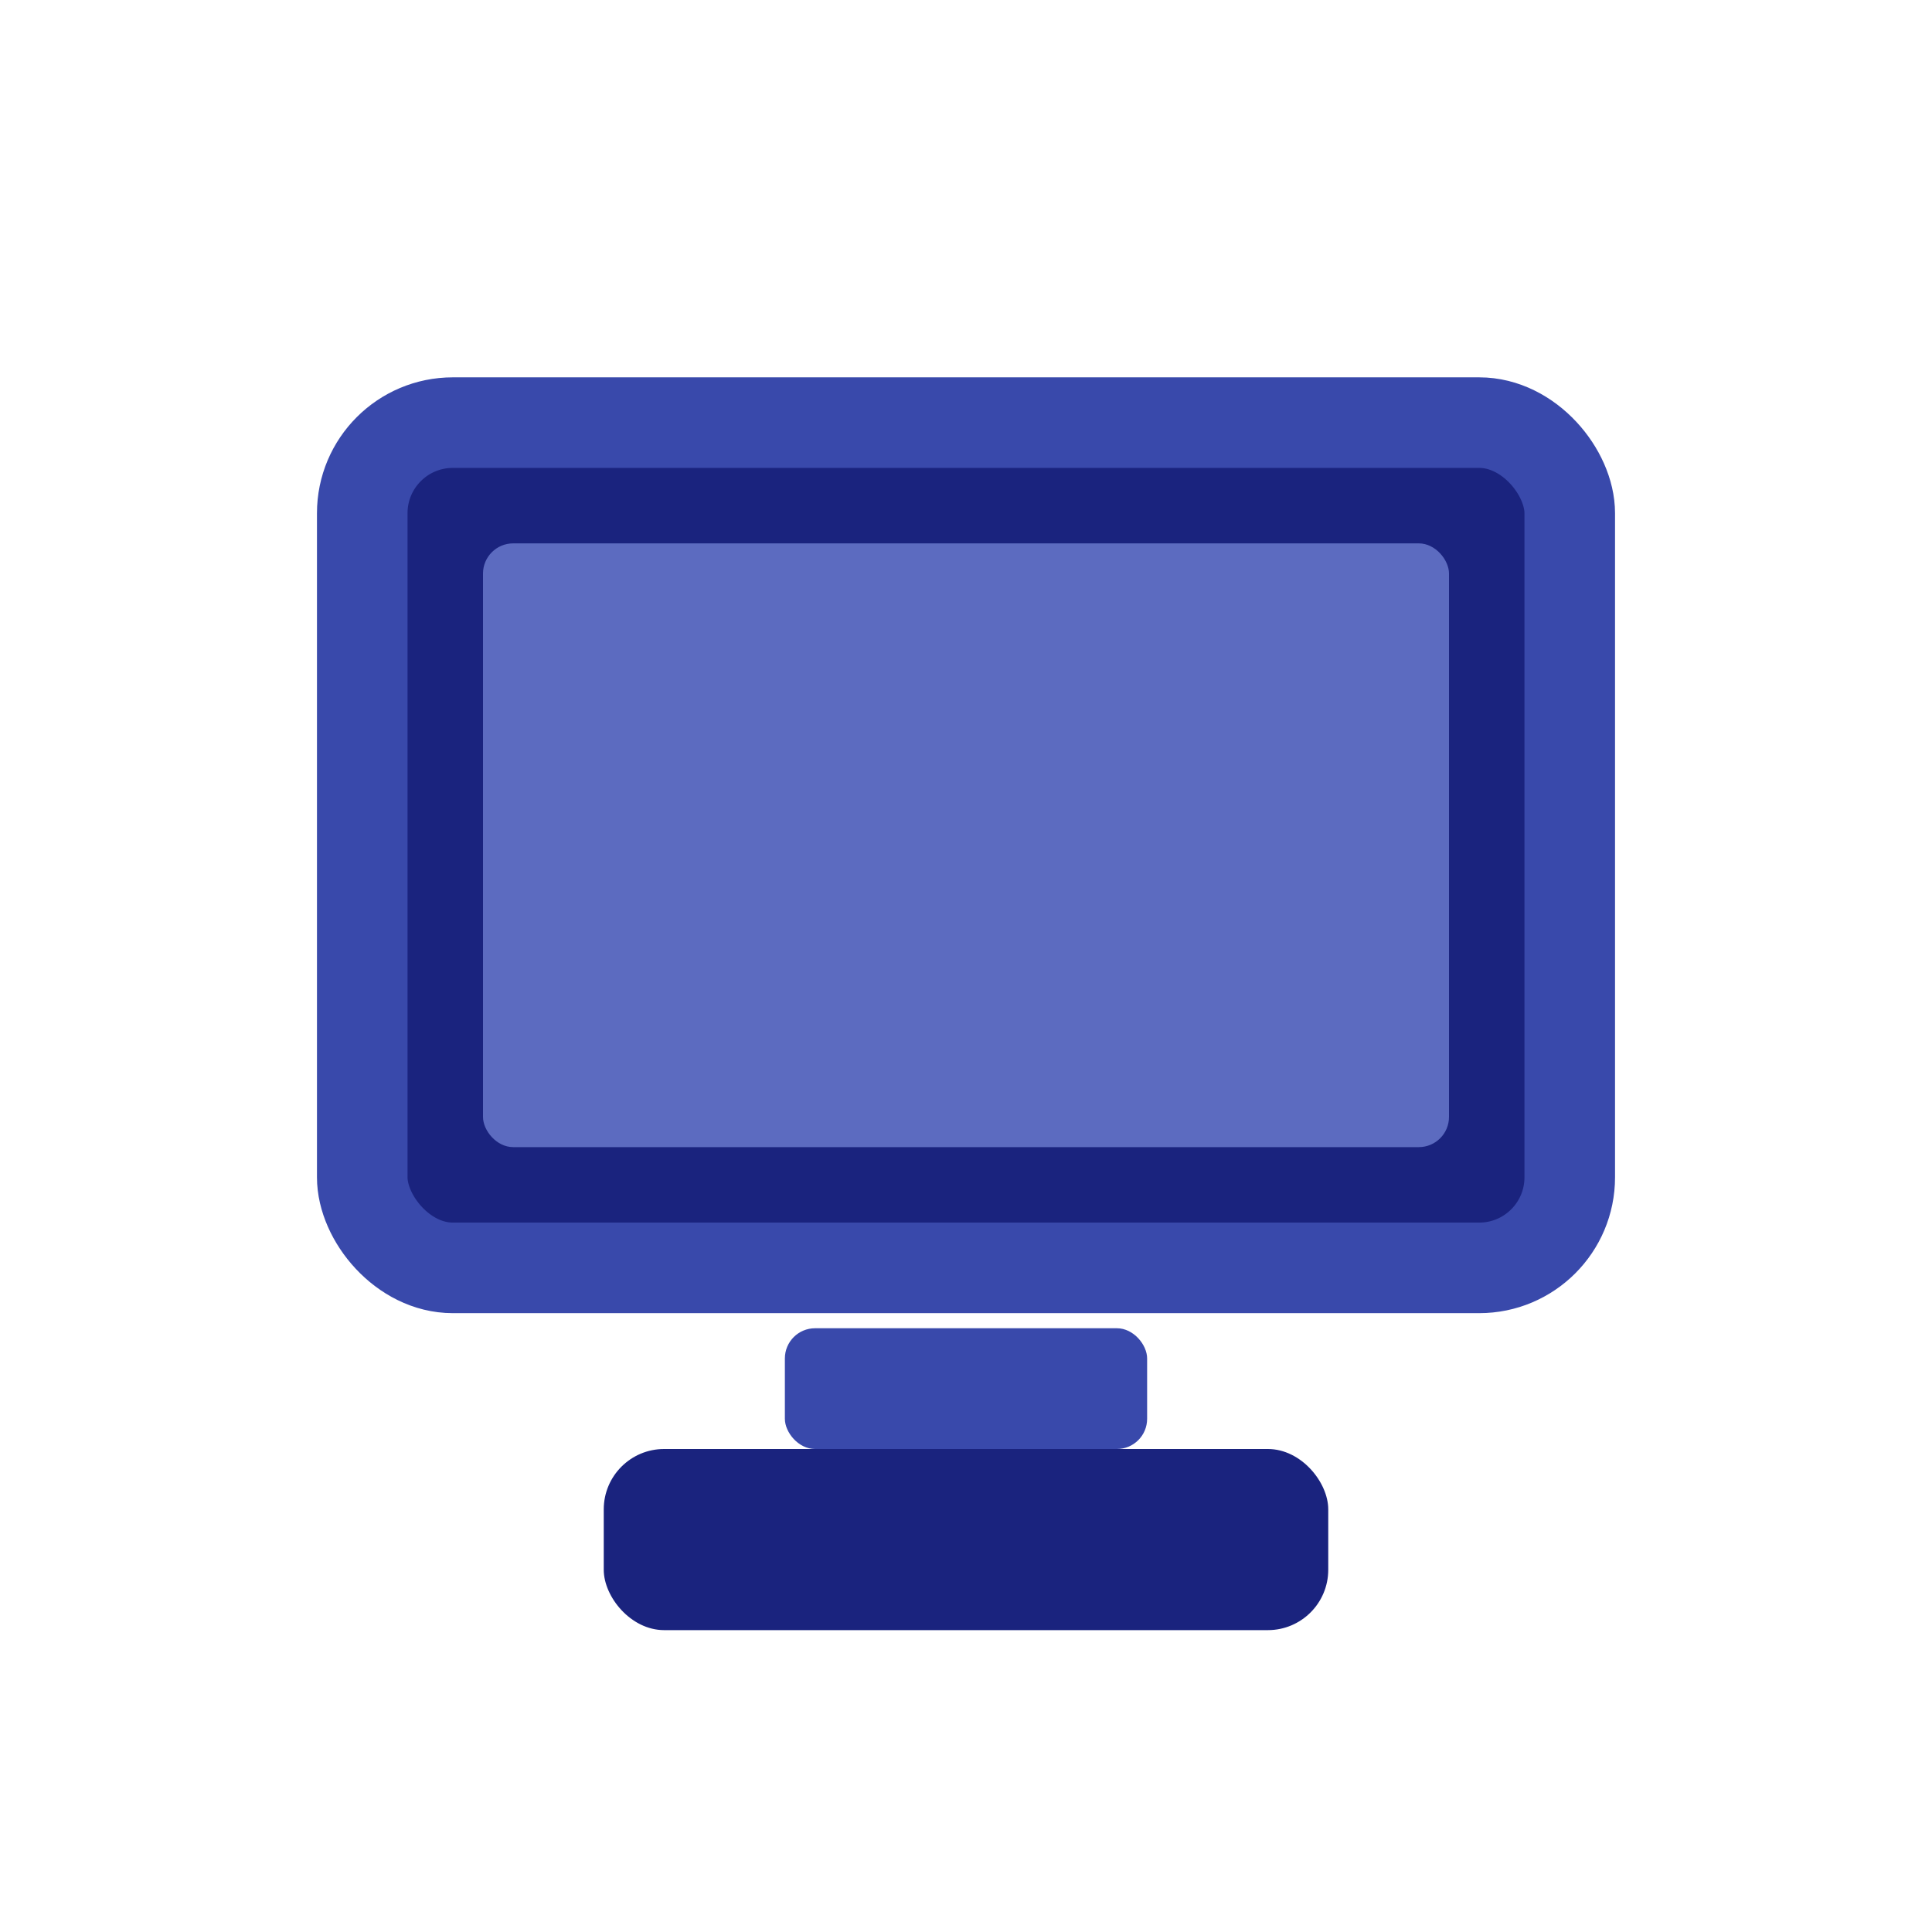 <svg
  width="100"
  height="100"
  viewBox="0 0 64 64"
  fill="none"
  xmlns="http://www.w3.org/2000/svg"
>
  <!-- Monitor -->
  <rect x="12" y="14" width="40" height="28" rx="3" ry="3" fill="#1a237e" stroke="#3949ab" stroke-width="3"/>
  
  <!-- Screen -->
  <rect x="16" y="18" width="32" height="20" fill="#5c6bc0" rx="1" ry="1" />
  
  <!-- Stand -->
  <rect x="26" y="44" width="12" height="4" fill="#3949ab" rx="1" ry="1"/>
  
  <!-- Base -->
  <rect x="20" y="48" width="24" height="6" fill="#1a237e" rx="2" ry="2" />
</svg>

